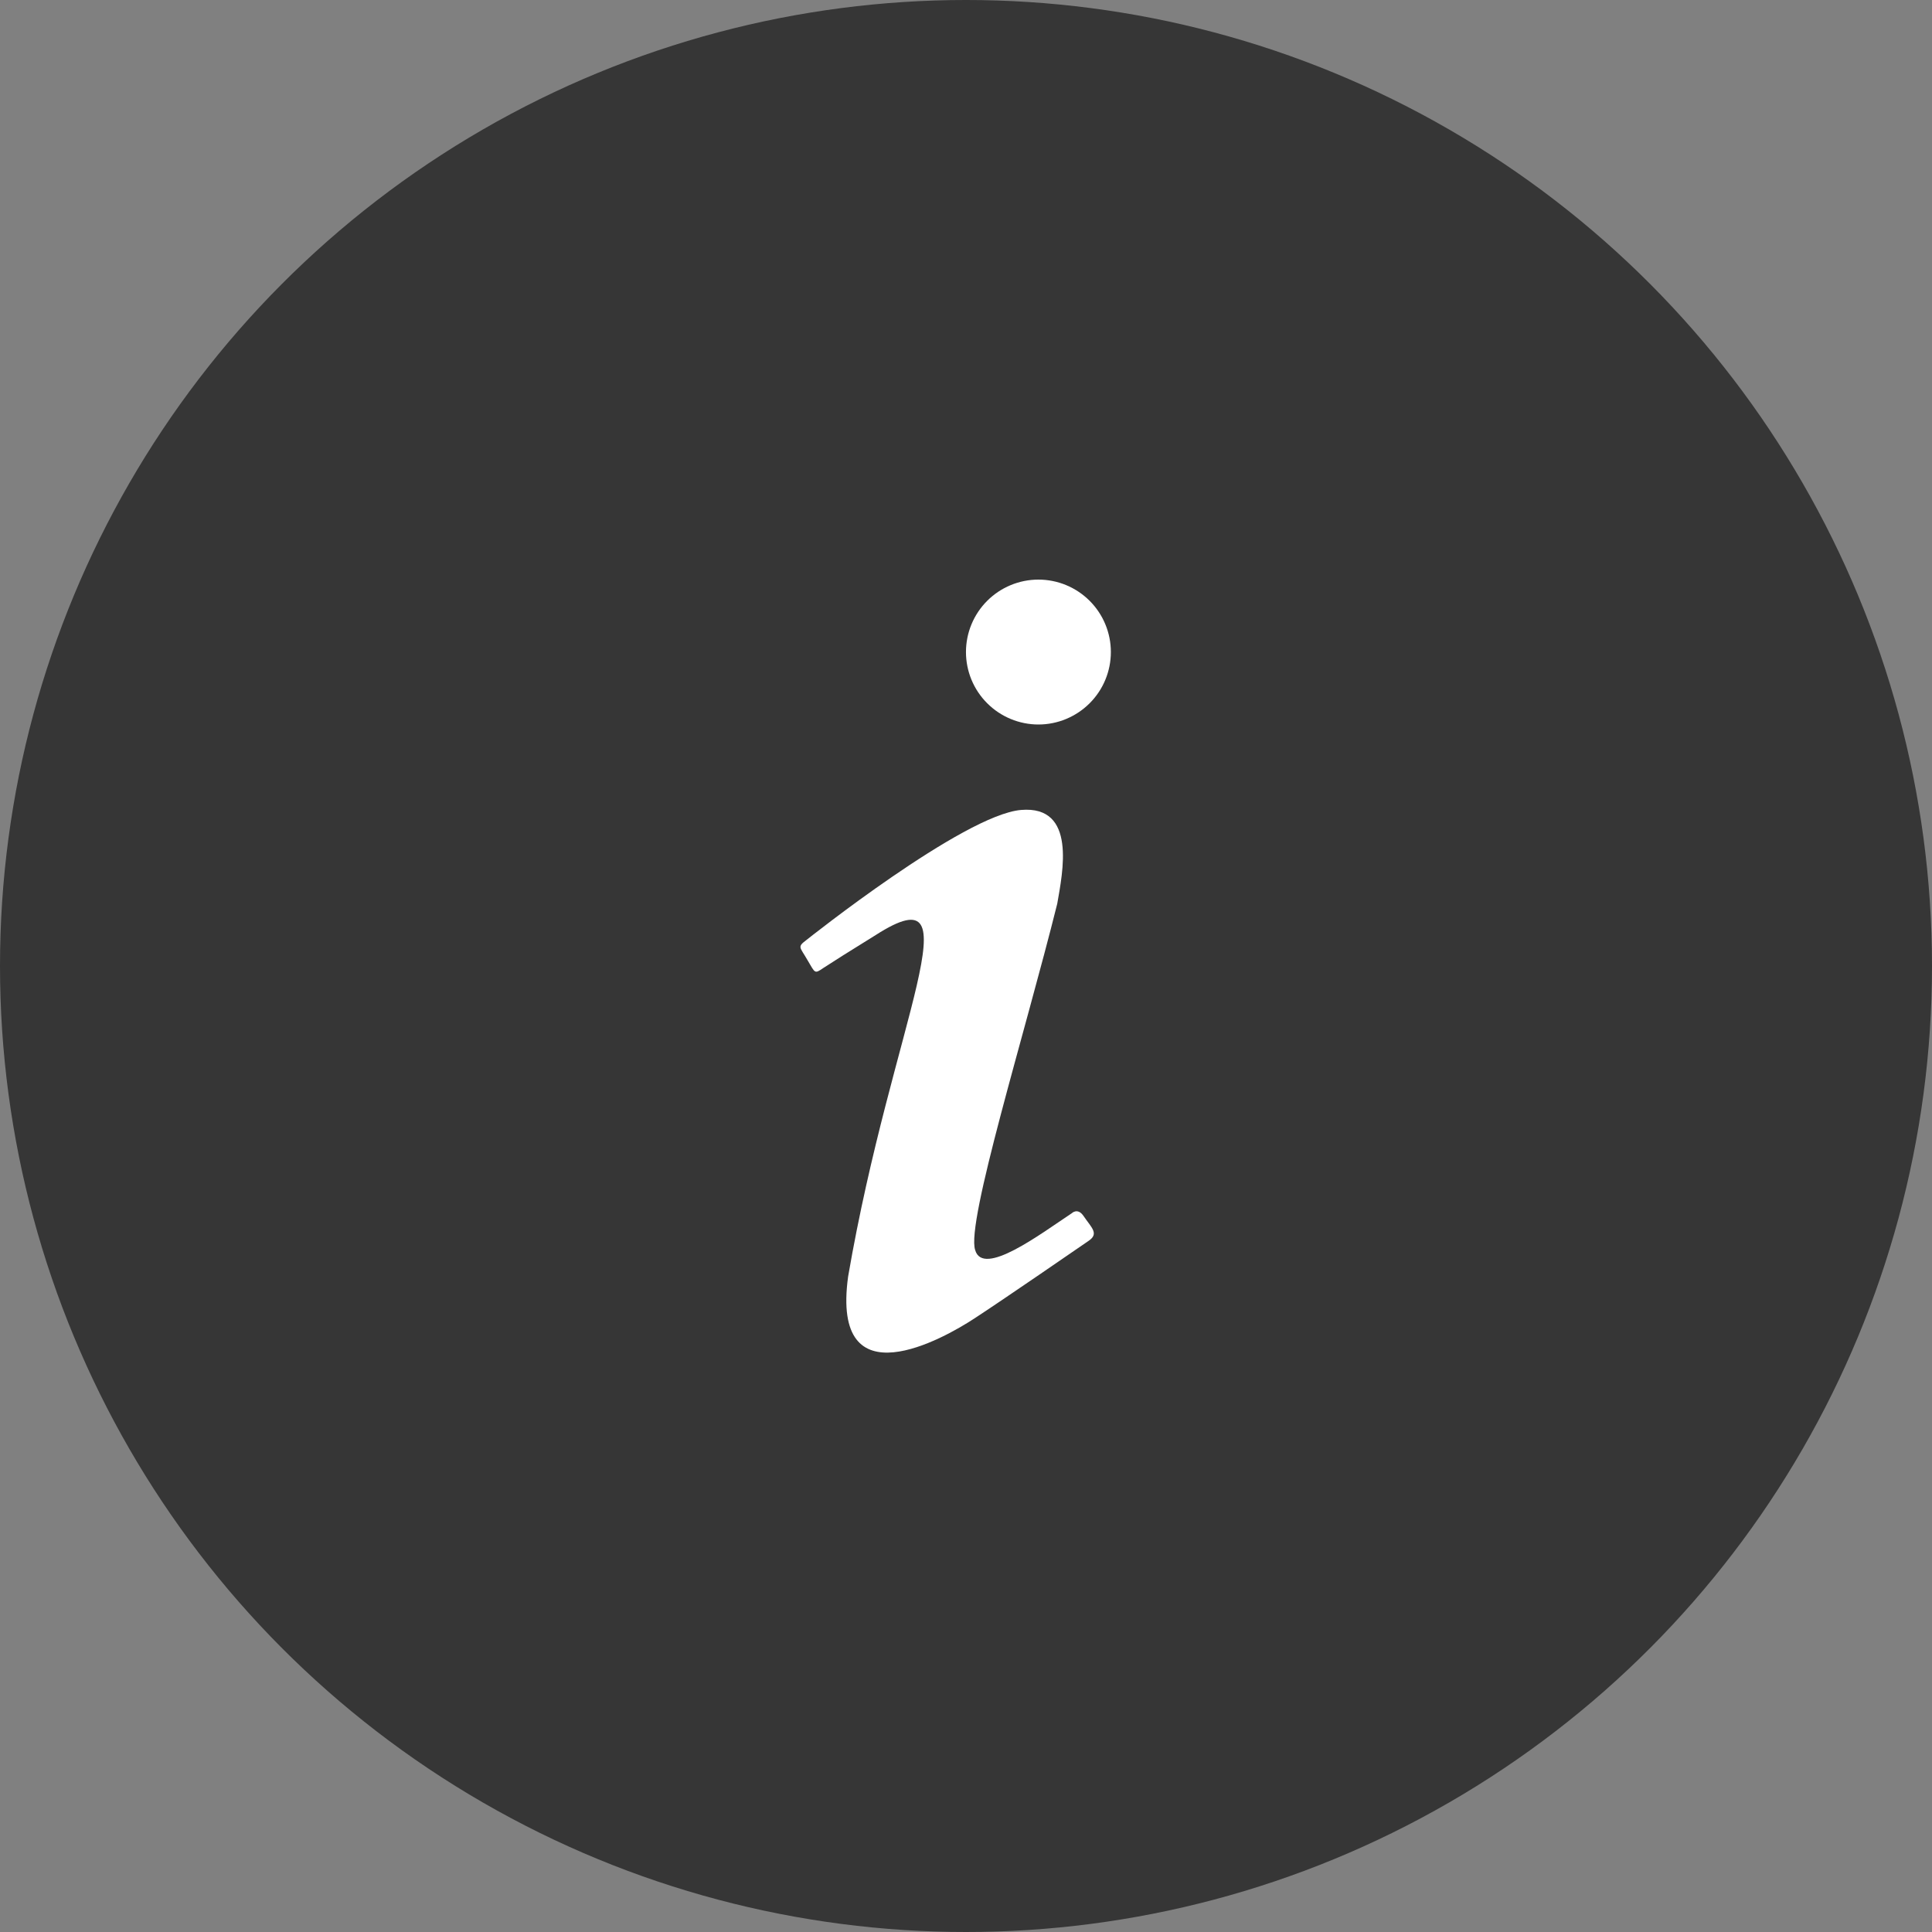 <svg width="60" height="60" viewBox="0 0 60 60" fill="none" xmlns="http://www.w3.org/2000/svg">
<rect x="0" y="0" width="60" height="60" fill="#808080" stroke="none"/>
<circle cx="30" cy="30" r="30" fill="#363636"/>
<path d="M32.249 18C31.653 18 31.08 18.237 30.658 18.659C30.236 19.081 29.999 19.653 29.999 20.25C29.999 20.846 30.236 21.419 30.658 21.84C31.08 22.262 31.653 22.5 32.249 22.5C32.846 22.5 33.418 22.262 33.84 21.84C34.262 21.419 34.499 20.846 34.499 20.25C34.499 19.653 34.262 19.081 33.84 18.659C33.418 18.237 32.846 18 32.249 18ZM31.709 25.154C29.924 25.305 25.049 29.189 25.049 29.189C24.749 29.415 24.839 29.399 25.079 29.82C25.319 30.224 25.289 30.255 25.574 30.059C25.874 29.864 26.369 29.549 27.194 29.04C30.374 27 27.704 31.709 26.339 39.645C25.799 43.575 29.339 41.55 30.254 40.95C31.154 40.364 33.569 38.7 33.809 38.535C34.139 38.309 33.899 38.13 33.644 37.755C33.464 37.499 33.284 37.679 33.284 37.679C32.309 38.325 30.524 39.675 30.284 38.819C29.999 37.965 31.829 32.099 32.834 28.064C32.999 27.105 33.449 25.005 31.709 25.154Z" fill="white"/>
</svg>
